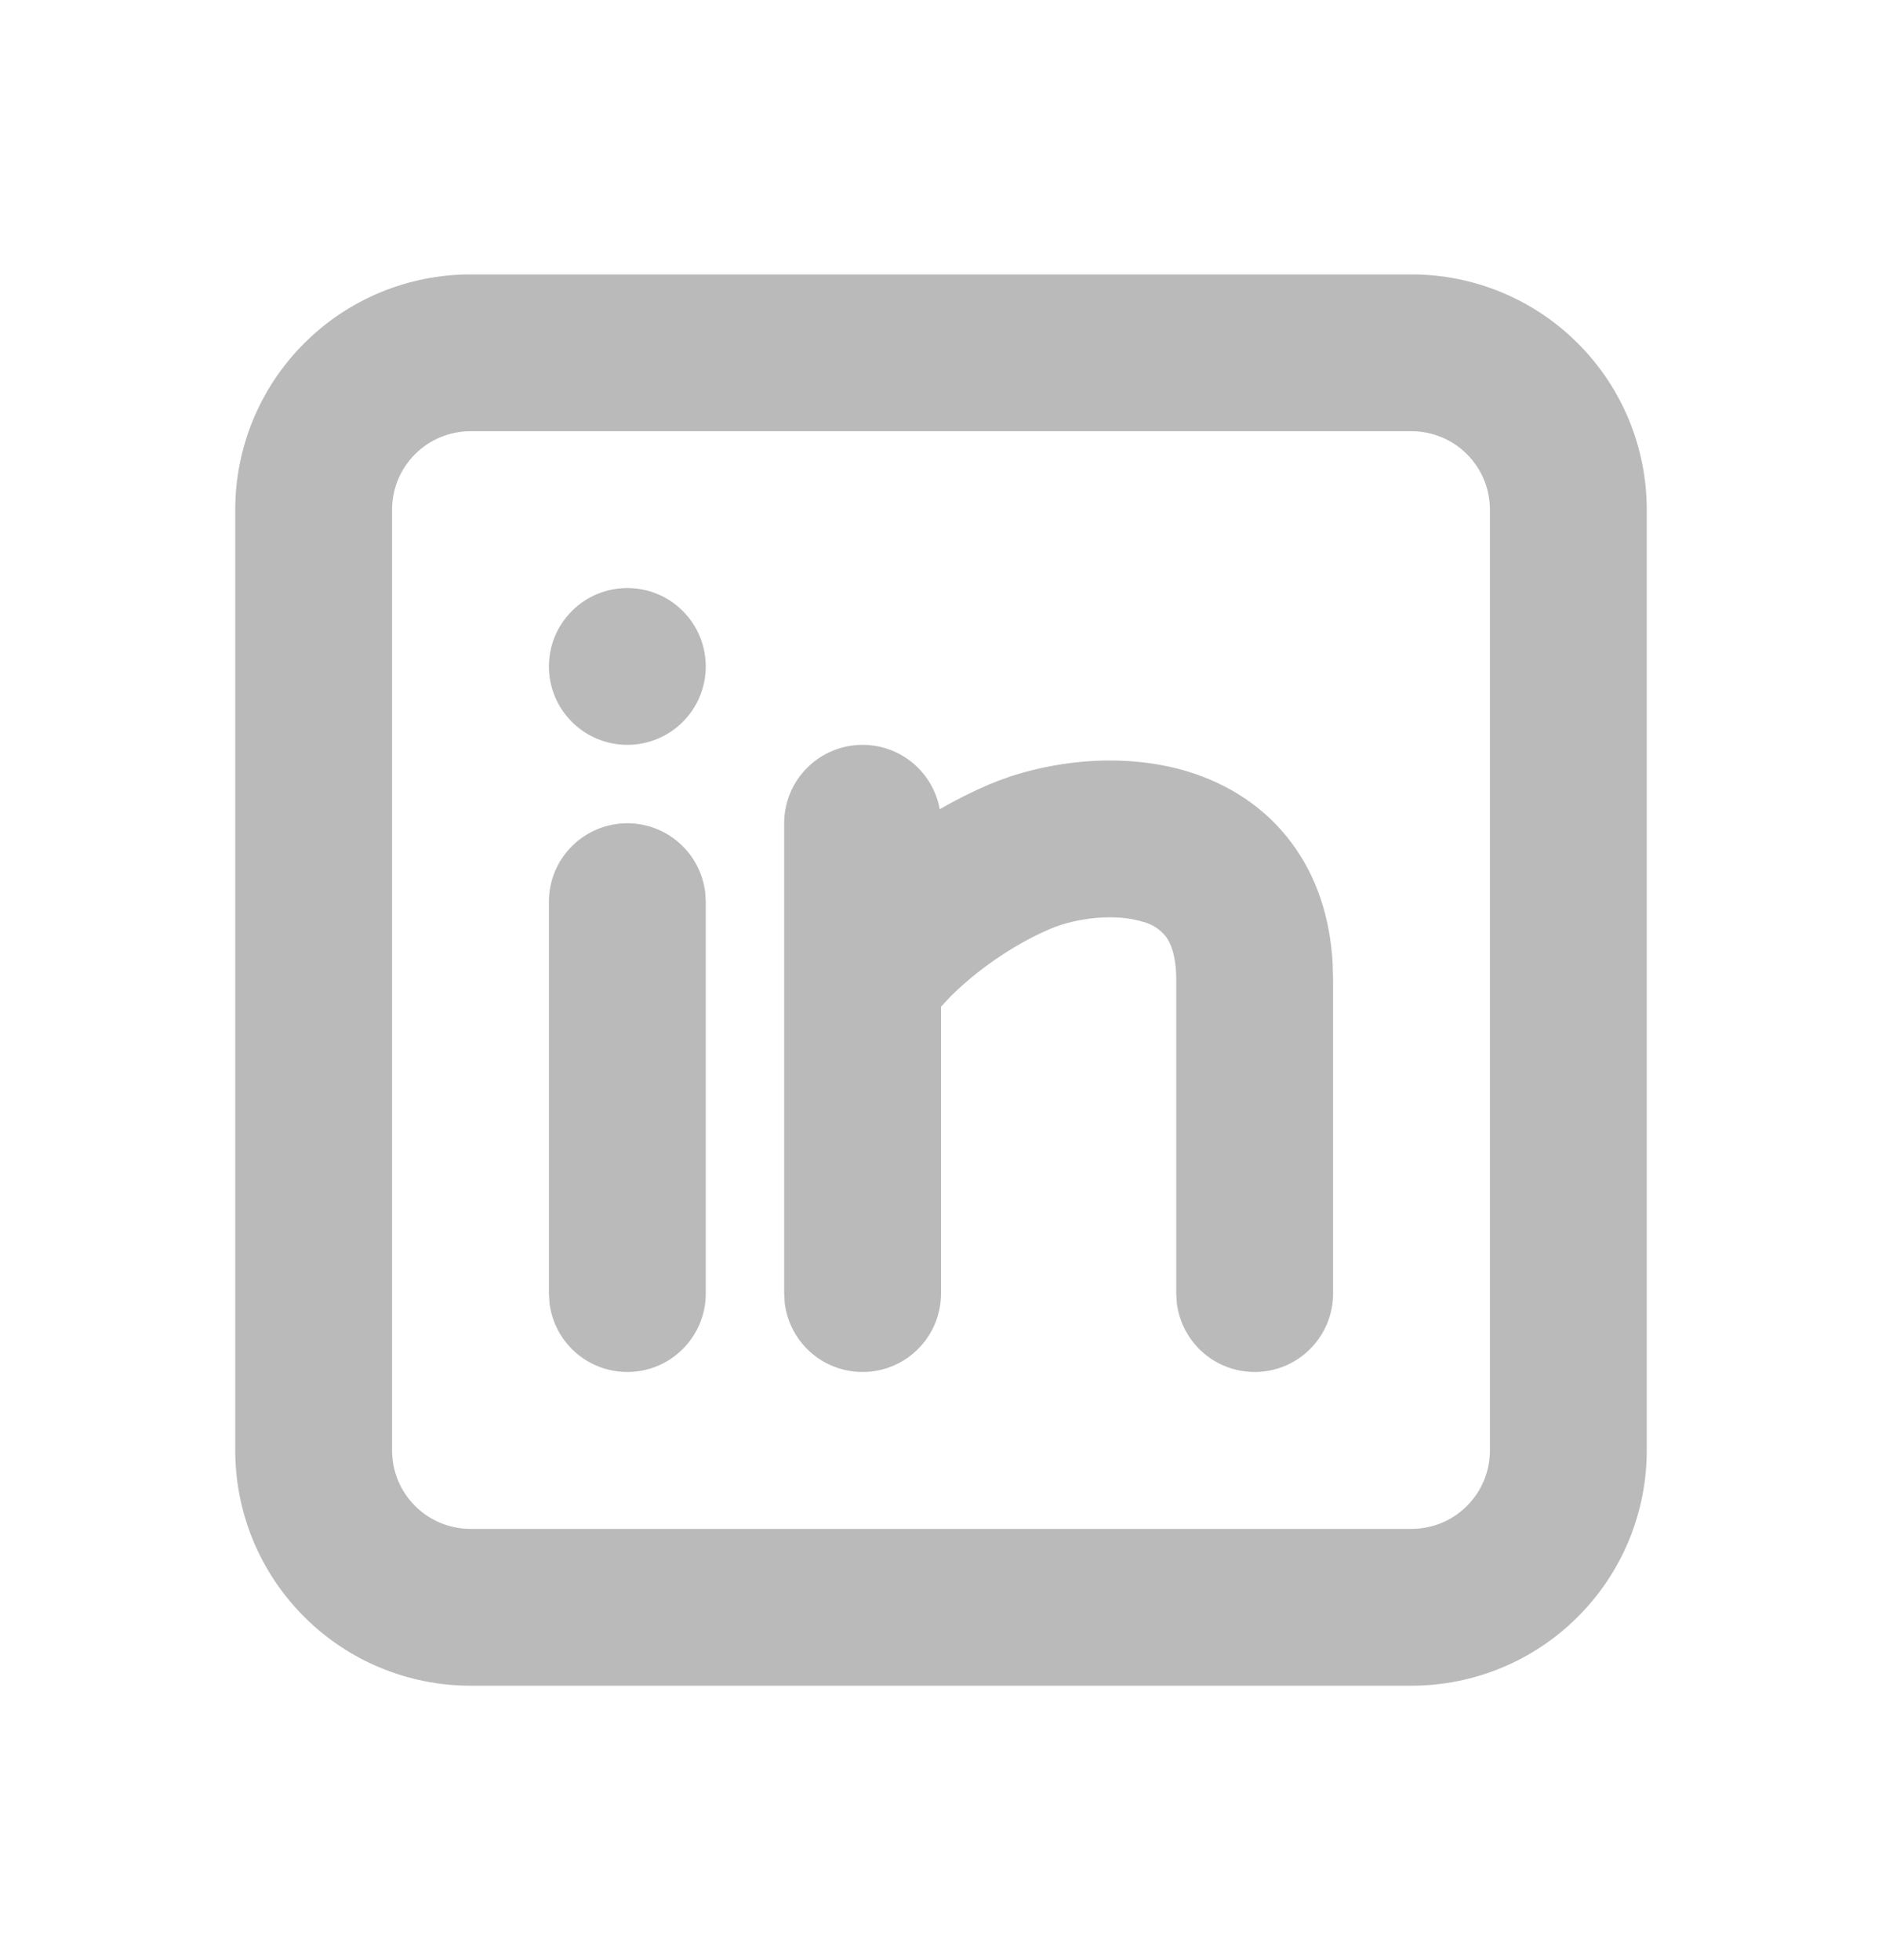 <svg width="24" height="25" viewBox="0 0 24 25" fill="none" xmlns="http://www.w3.org/2000/svg">
<path d="M18 3.5C18.796 3.5 19.559 3.816 20.121 4.379C20.684 4.941 21 5.704 21 6.5V18.5C21 19.296 20.684 20.059 20.121 20.621C19.559 21.184 18.796 21.5 18 21.5H6C5.204 21.5 4.441 21.184 3.879 20.621C3.316 20.059 3 19.296 3 18.5V6.5C3 5.704 3.316 4.941 3.879 4.379C4.441 3.816 5.204 3.5 6 3.5H18ZM18 5.5H6C5.735 5.5 5.48 5.605 5.293 5.793C5.105 5.98 5 6.235 5 6.5V18.5C5 18.765 5.105 19.02 5.293 19.207C5.48 19.395 5.735 19.5 6 19.5H18C18.265 19.5 18.52 19.395 18.707 19.207C18.895 19.02 19 18.765 19 18.5V6.5C19 6.235 18.895 5.98 18.707 5.793C18.52 5.605 18.265 5.5 18 5.5ZM8 10.5C8.245 10.5 8.481 10.59 8.664 10.753C8.847 10.915 8.964 11.14 8.993 11.383L9 11.5V16.5C9 16.755 8.902 17 8.727 17.185C8.552 17.371 8.313 17.482 8.059 17.497C7.804 17.512 7.554 17.429 7.358 17.266C7.163 17.102 7.037 16.87 7.007 16.617L7 16.5V11.5C7 11.235 7.105 10.98 7.293 10.793C7.48 10.605 7.735 10.5 8 10.5ZM11 9.5C11.234 9.5 11.461 9.582 11.641 9.732C11.821 9.882 11.942 10.091 11.984 10.321C12.185 10.204 12.393 10.1 12.607 10.008C13.274 9.723 14.273 9.566 15.175 9.849C15.648 9.999 16.123 10.279 16.475 10.756C16.79 11.181 16.96 11.698 16.994 12.279L17 12.5V16.5C17 16.755 16.902 17 16.727 17.185C16.552 17.371 16.313 17.482 16.059 17.497C15.804 17.512 15.554 17.429 15.358 17.266C15.163 17.102 15.037 16.87 15.007 16.617L15 16.5V12.5C15 12.17 14.92 12.016 14.868 11.945C14.793 11.852 14.691 11.786 14.575 11.757C14.227 11.647 13.726 11.705 13.393 11.847C12.893 12.061 12.435 12.397 12.123 12.708L12 12.84V16.5C12 16.755 11.902 17 11.727 17.185C11.552 17.371 11.313 17.482 11.059 17.497C10.804 17.512 10.554 17.429 10.358 17.266C10.163 17.102 10.037 16.87 10.007 16.617L10 16.5V10.5C10 10.235 10.105 9.98 10.293 9.793C10.48 9.605 10.735 9.5 11 9.5ZM8 7.5C8.265 7.5 8.52 7.605 8.707 7.793C8.895 7.98 9 8.235 9 8.5C9 8.765 8.895 9.02 8.707 9.207C8.52 9.395 8.265 9.5 8 9.5C7.735 9.5 7.48 9.395 7.293 9.207C7.105 9.02 7 8.765 7 8.5C7 8.235 7.105 7.98 7.293 7.793C7.48 7.605 7.735 7.5 8 7.5Z" fill="#BABABA"/>
</svg>
